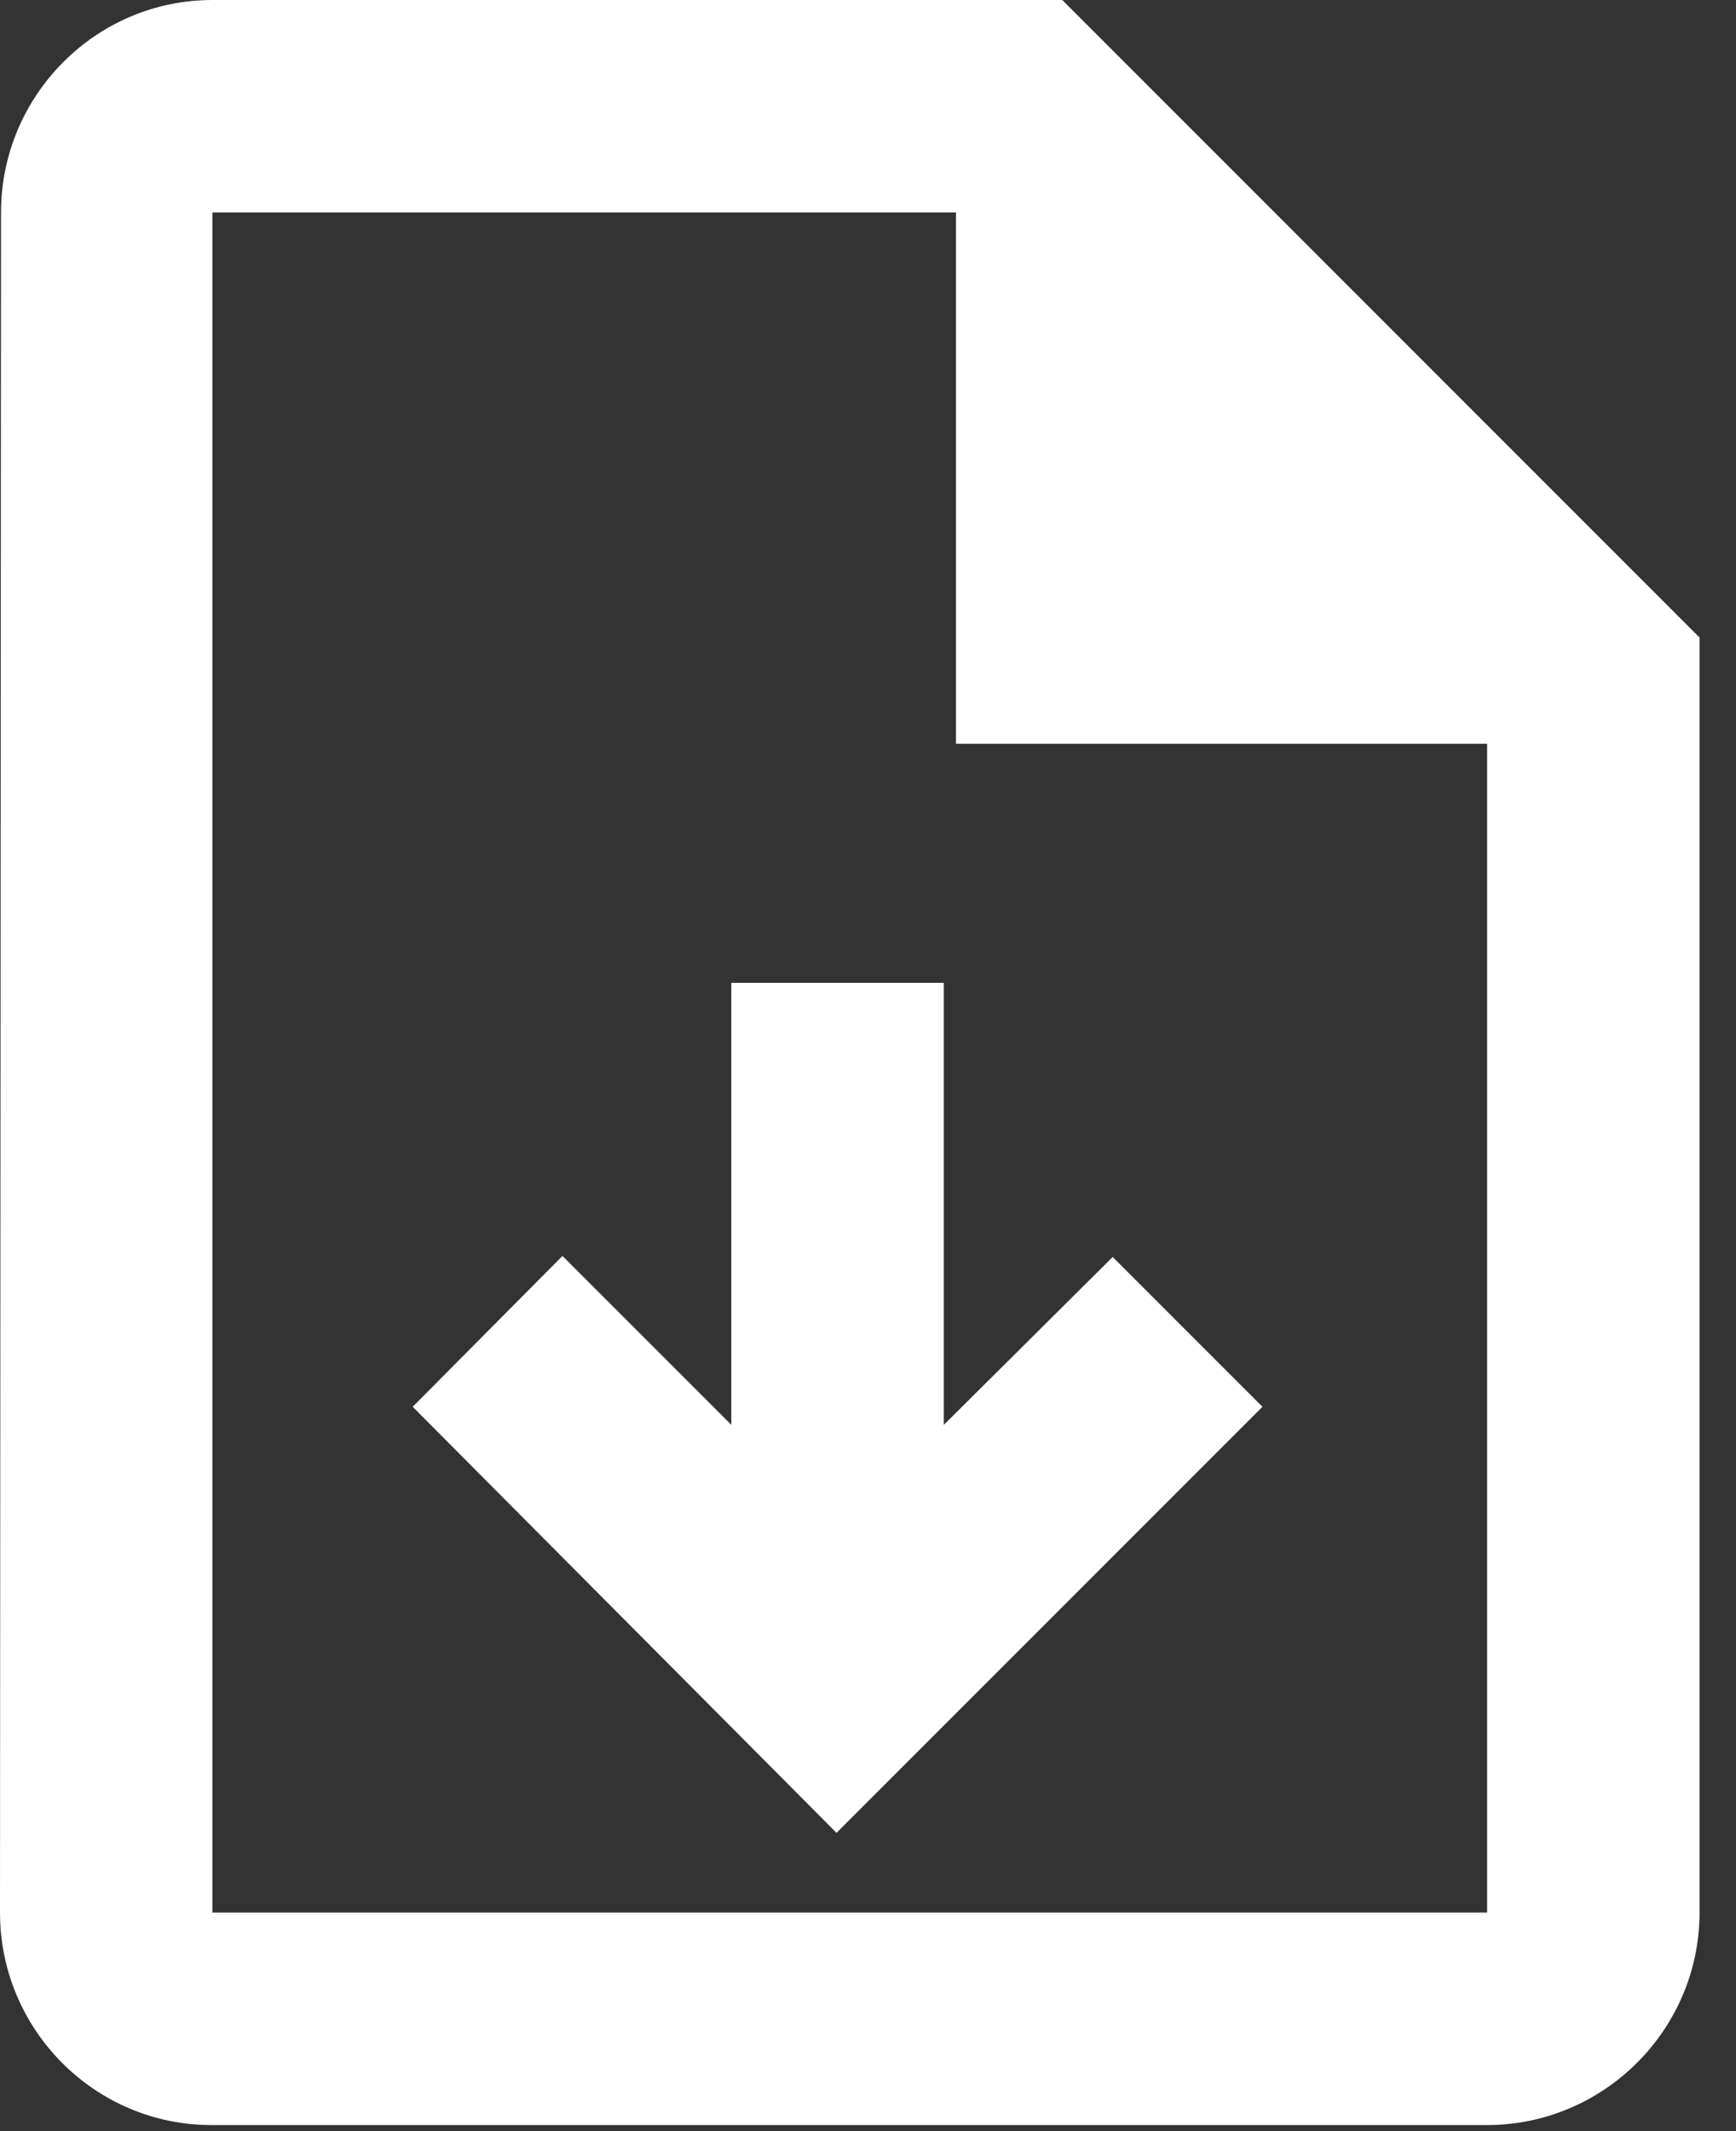 <svg width="22" height="27" viewBox="0 0 22 27" fill="none" xmlns="http://www.w3.org/2000/svg">
<rect x="0" y="0" width="22" height="27" fill="#333333" stroke="none"/>
<path d="M13.462 0H2.692C1.212 0 0.013 1.212 0.013 2.692L1.28379e-05 24.231C1.28379e-05 25.712 1.198 26.923 2.679 26.923H18.846C20.327 26.923 21.538 25.712 21.538 24.231V8.077L13.462 0ZM18.846 24.231H2.692V2.692H12.115V9.423H18.846V24.231Z" fill="white"/>
<path d="M15.999 17.823L14.101 15.925L11.961 18.052L11.961 12.452L9.268 12.452L9.268 18.052L7.128 15.912L5.23 17.823L10.601 23.221L15.999 17.823Z" fill="white"/>
</svg>
